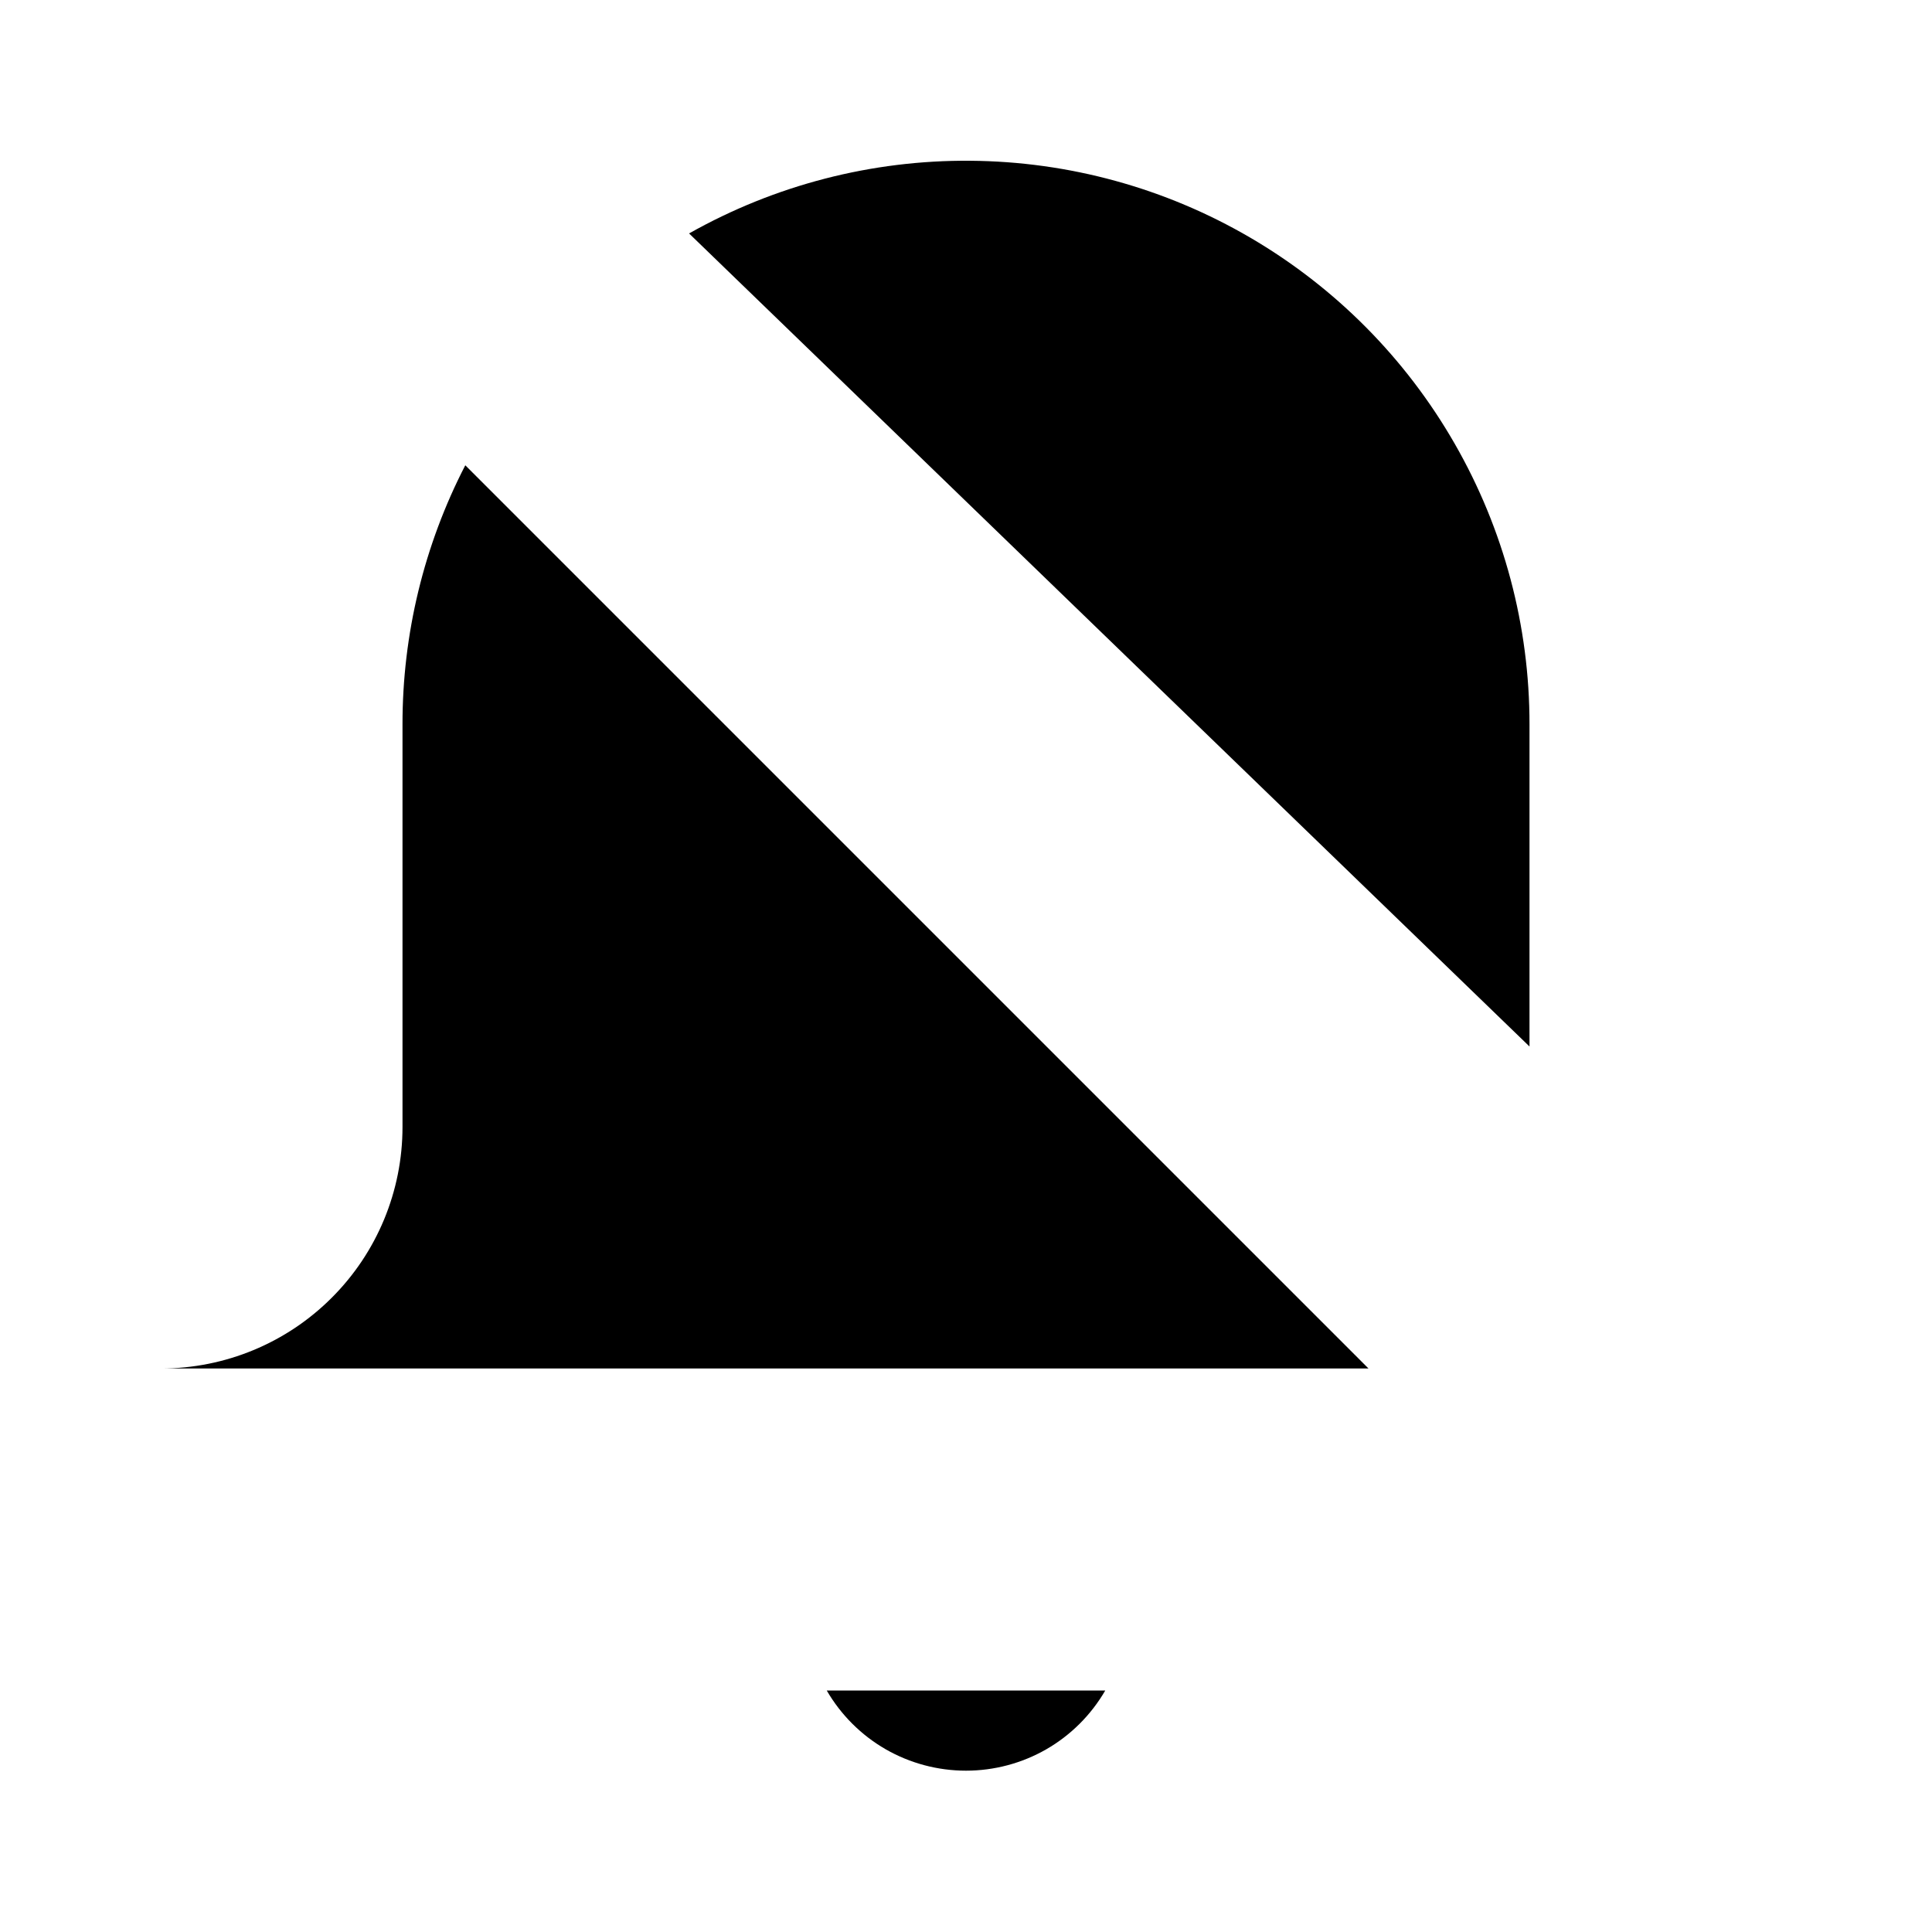 <svg width="24" height="24" viewBox="0 0 24 24" xmlns="http://www.w3.org/2000/svg"><path d="M8.56 2.9C9.625 2.299 10.829 1.987 12.053 1.997 13.276 2.006 14.475 2.335 15.531 2.952 16.588 3.57 17.464 4.453 18.072 5.514 18.681 6.575 19.001 7.777 19 9V13M13.73 21C13.554 21.303 13.302 21.555 12.998 21.73 12.695 21.904 12.35 21.996 12 21.996 11.65 21.996 11.305 21.904 11.002 21.73 10.698 21.555 10.446 21.303 10.27 21M17 17H2C2.796 17 3.559 16.684 4.121 16.121 4.684 15.559 5 14.796 5 14V9C4.999 7.88 5.266 6.775 5.78 5.78L17 17ZM1 1 23 23"/></svg>